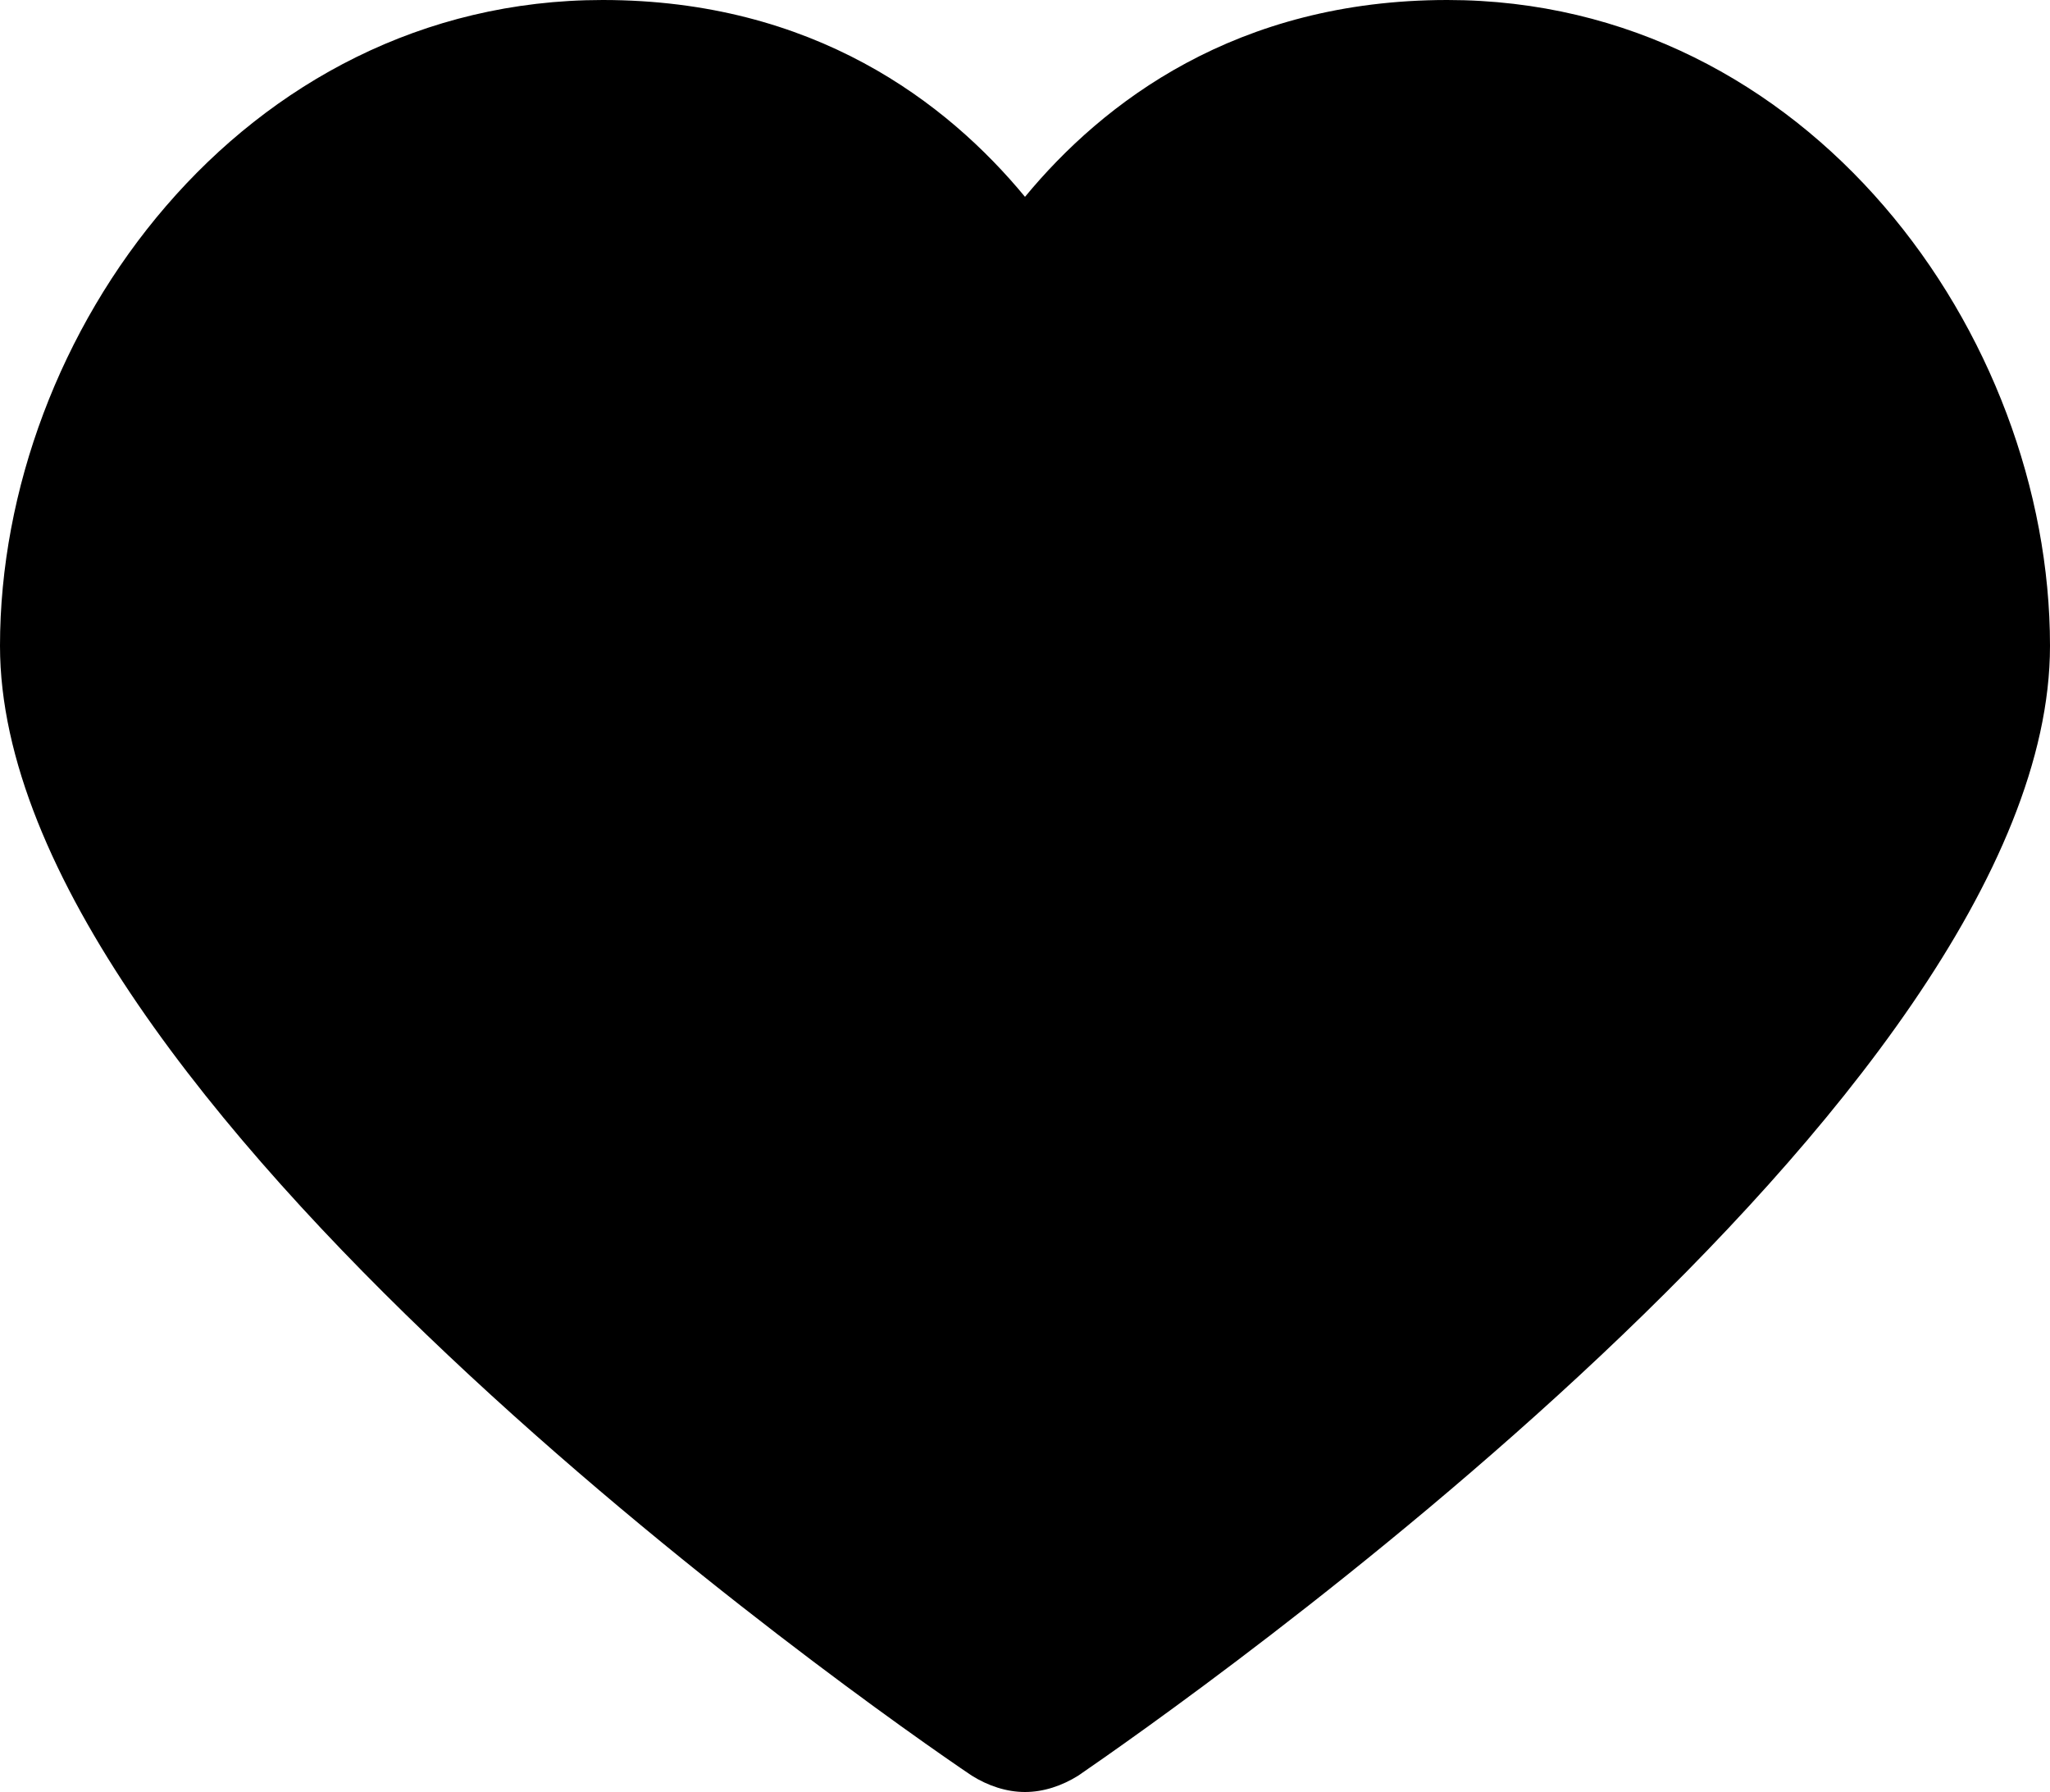 <?xml version="1.0" encoding="utf-8"?>
<!-- Generator: Adobe Illustrator 25.1.0, SVG Export Plug-In . SVG Version: 6.00 Build 0)  -->
<svg version="1.1" id="Layer_1" xmlns="http://www.w3.org/2000/svg" xmlns:xlink="http://www.w3.org/1999/xlink" x="0px" y="0px"
	 viewBox="0 0 100 87.4" style="enable-background:new 0 0 100 87.4;" xml:space="preserve">
<g>
	<path d="M70.6,0C60.3,0,53.8,5,50,9.6C46.2,5,39.7,0,29.4,0C11.8,0,0,16.3,0,31.5c0,22.1,42.5,51.8,47.4,55.1
		c0.8,0.5,1.7,0.8,2.6,0.8s1.8-0.3,2.6-0.8c4.8-3.3,47.4-33,47.4-55.1C100,16.3,88.2,0,70.6,0z"/>
</g>
</svg>
